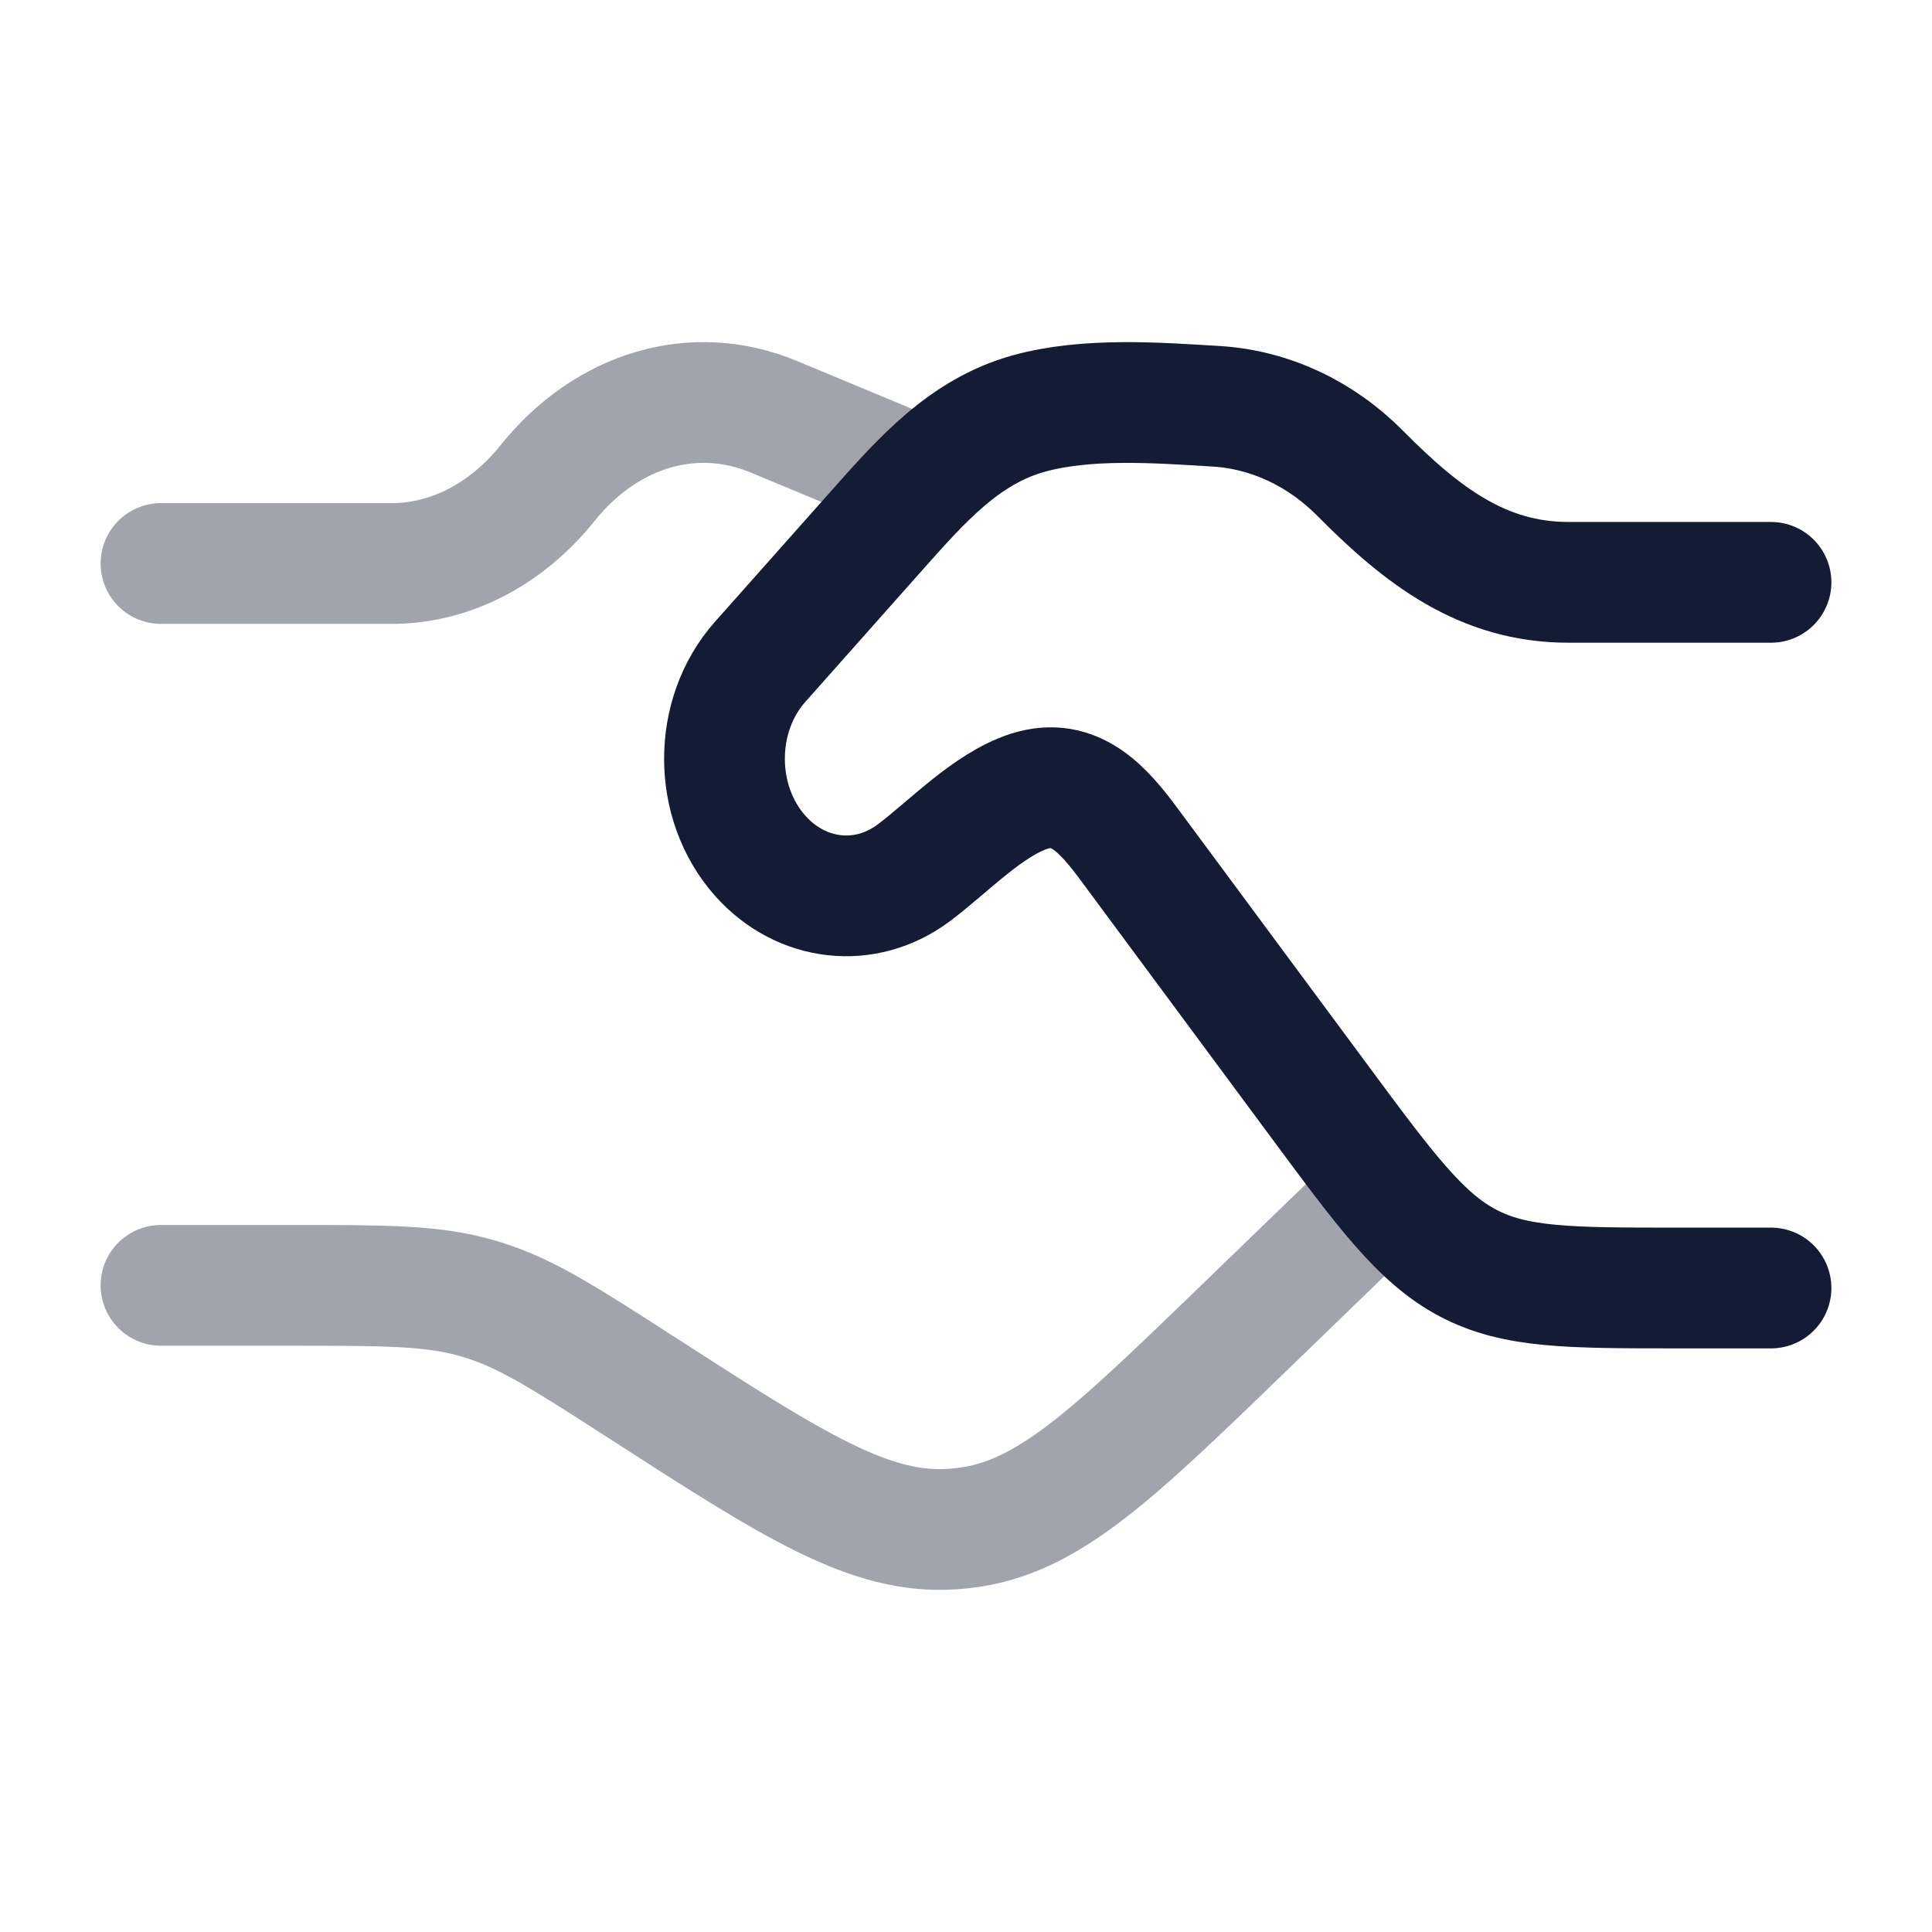 <svg width="24" height="24" viewBox="0 0 24 24" fill="none" xmlns="http://www.w3.org/2000/svg">
<path opacity="0.4" d="M2 7H4.865C5.592 7 6.289 6.64 6.803 6C7.536 5.086 8.622 4.766 9.607 5.175L11 5.754M2 15.967H3.621C4.78 15.967 5.36 15.967 5.908 16.121C5.935 16.129 5.961 16.137 5.988 16.145C6.533 16.31 7.015 16.621 7.98 17.243C9.868 18.46 10.812 19.068 11.841 18.994C11.889 18.991 11.938 18.986 11.986 18.98C13.01 18.858 13.812 18.082 15.417 16.531L17 15" stroke="#141B34" stroke-width="1.5" stroke-linecap="round"/>
<path d="M22 7.234H19.483C18.417 7.234 17.665 6.655 16.9 5.883C16.405 5.382 15.773 5.088 15.109 5.047C14.366 5.002 13.505 4.938 12.784 5.136C11.981 5.357 11.451 5.961 10.89 6.592L9.443 8.221C8.852 8.886 8.852 9.965 9.443 10.63C9.953 11.204 10.752 11.293 11.352 10.842C11.784 10.518 12.274 9.995 12.783 9.83C13.356 9.645 13.711 10.062 14.035 10.5L16.356 13.634C17.217 14.798 17.647 15.379 18.236 15.69C18.824 16 19.497 16 20.842 16H22" stroke="#141B34" stroke-width="1.5" stroke-linecap="round"/>
</svg>
